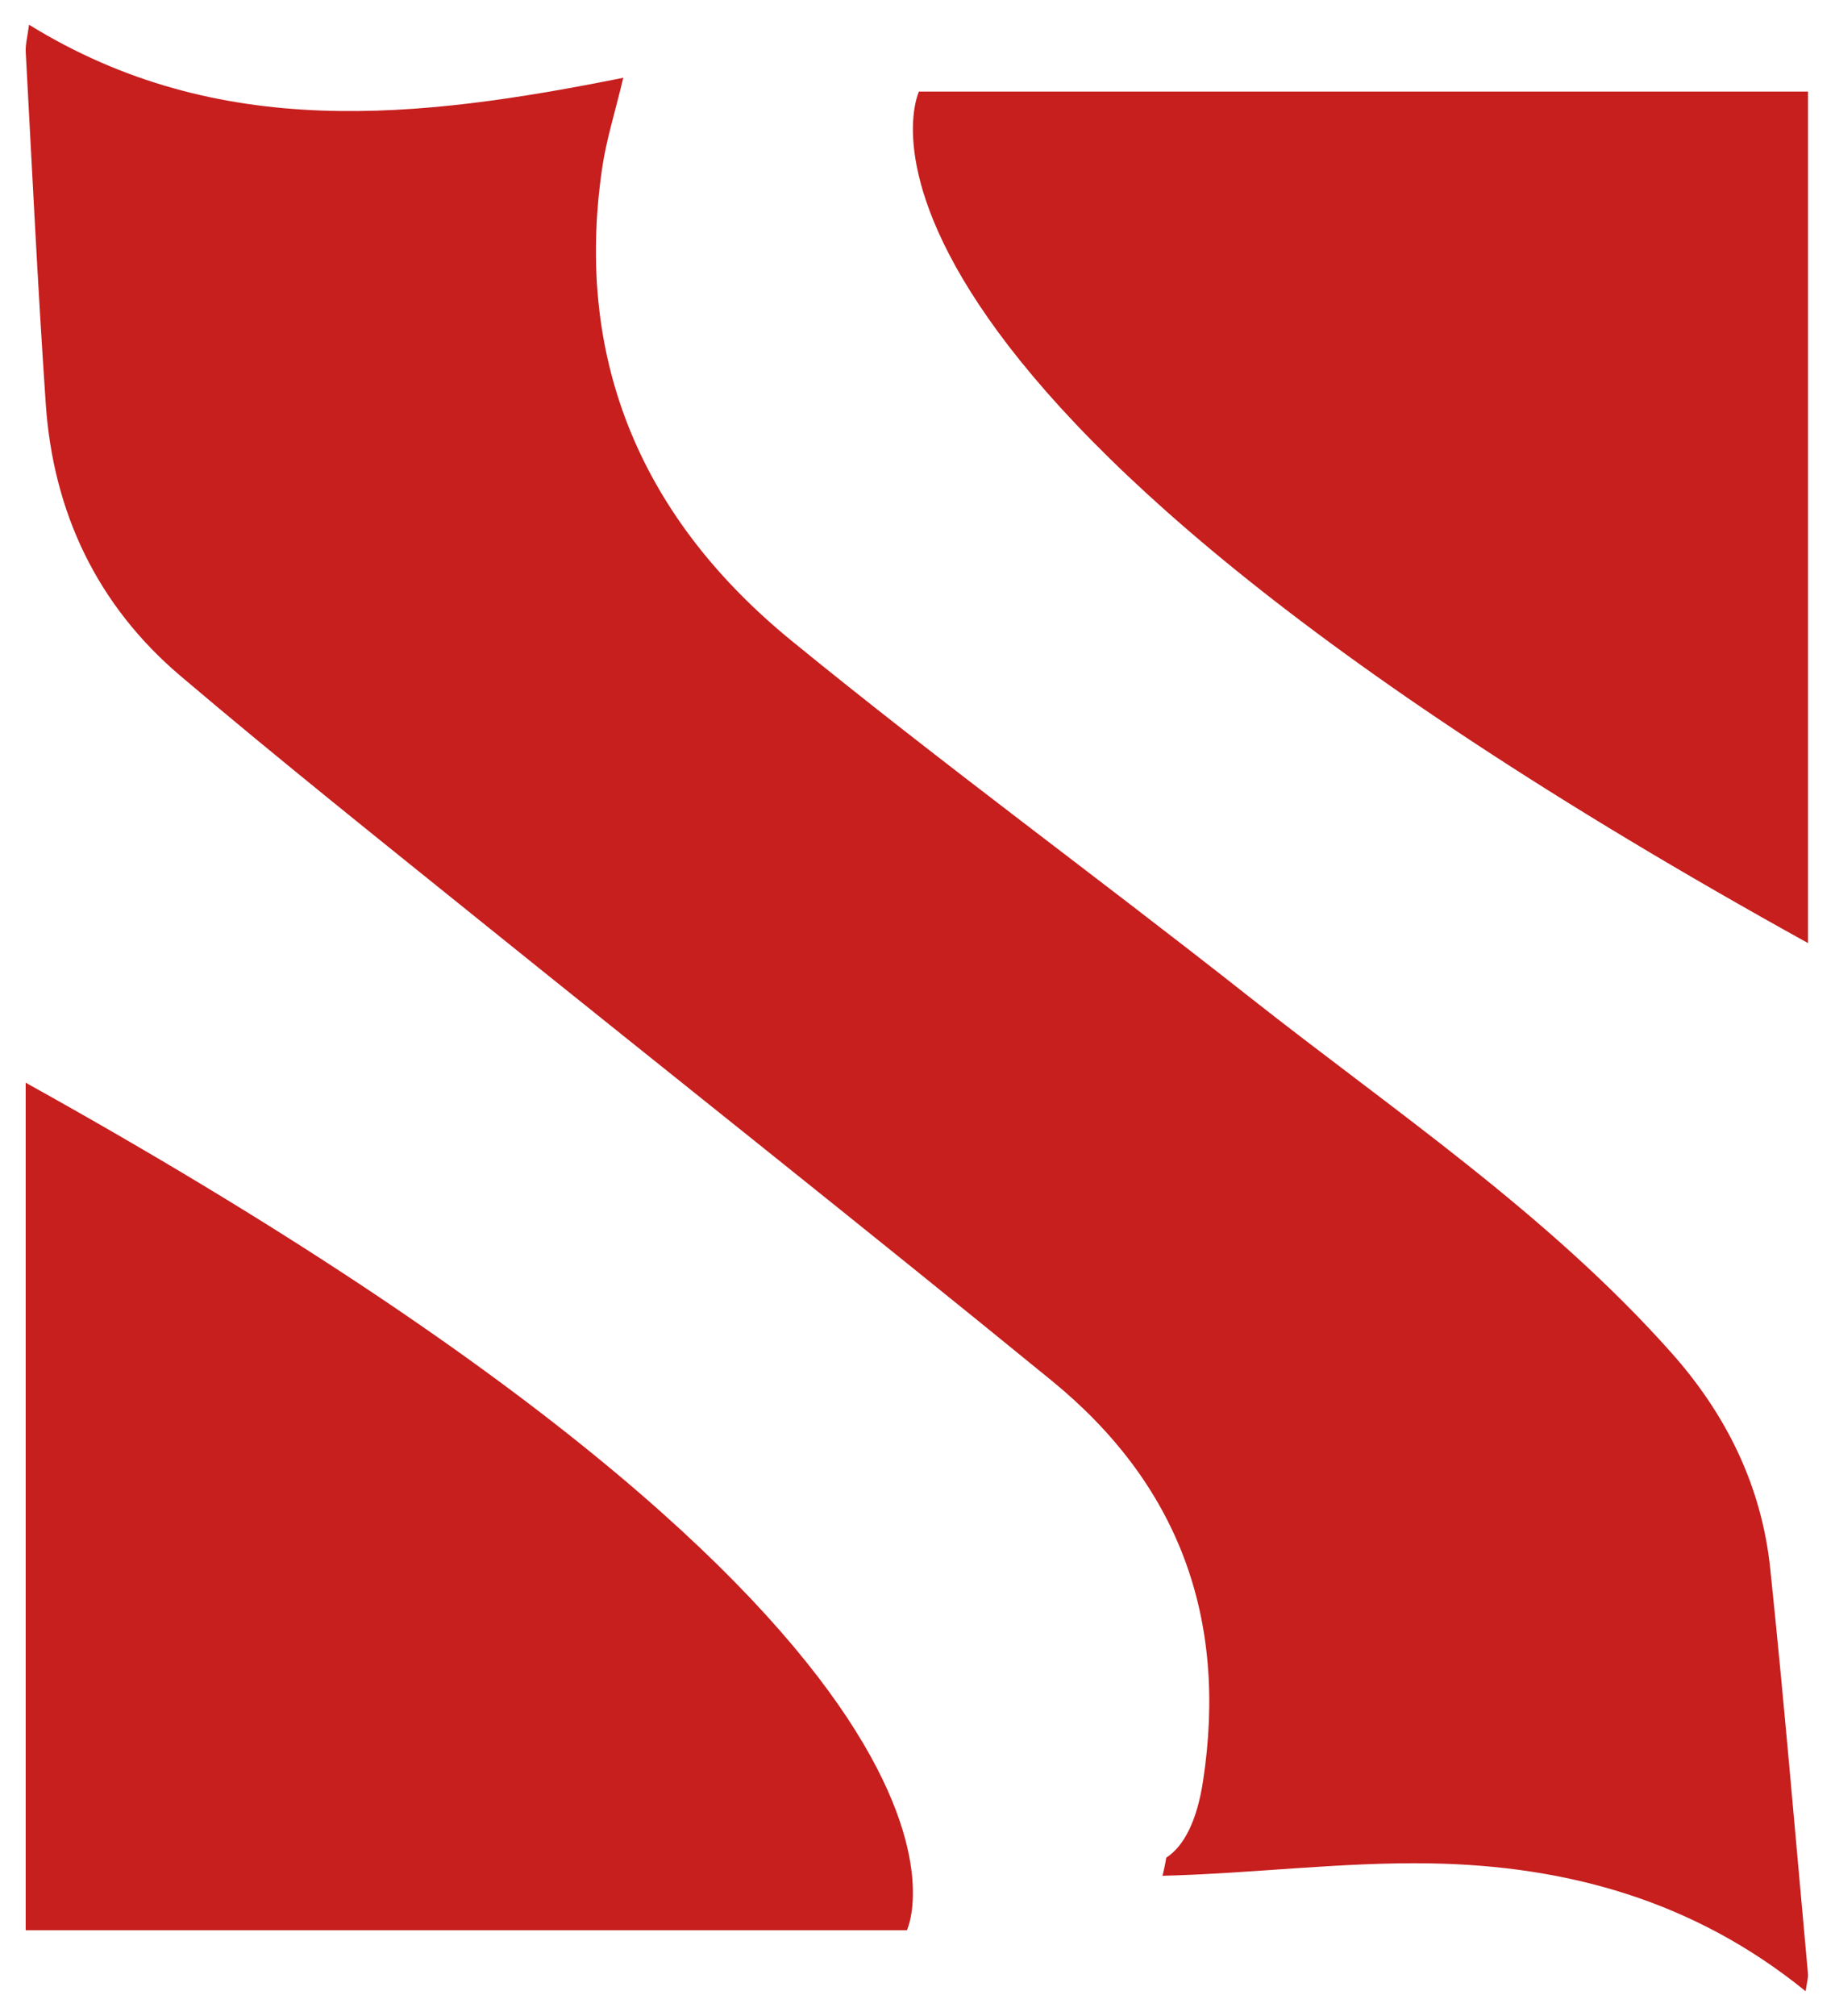 <svg width="742" height="815" viewBox="0 0 742 815" fill="none" xmlns="http://www.w3.org/2000/svg">
<g filter="url(#filter0_d_29_674)">
<path d="M731.054 797.79C726.06 743.222 721.508 688.654 715.807 634.131C712.316 600.606 697.908 571.632 675.722 546.759C625.605 490.479 563.423 448.978 505.041 402.926C443.698 354.532 380.587 308.48 320.084 259.049C260.642 210.519 232.004 147.119 243.451 68.173C245.13 56.547 248.754 45.237 252.025 31.449C169.38 47.986 88.503 57.358 11.736 10C11.073 15.092 10.233 18.111 10.41 21.085C12.973 68.488 15.271 115.847 18.498 163.205C21.503 207.455 39.535 244.855 72.902 273.197C113.031 307.263 154.176 340.022 195.145 373.051C271.823 434.829 349.032 495.931 425.313 558.204C476.182 599.75 496.644 653.687 486.435 720.196C484.004 736.013 478.833 746.286 471.585 751.018C471.187 753.496 470.657 755.929 470.082 758.318C506.234 757.461 542.385 752.685 578.493 753.316C633.206 754.262 684.738 768.141 730.126 805C730.701 800.99 731.231 799.412 731.054 797.88V797.79Z" fill="#C71E1E"/>
<path d="M10.386 437.71V780.355H366.719C366.719 780.355 421.52 666.14 10.386 437.71Z" fill="#C71E1E"/>
<path d="M731.089 381.265V37.03H371.596C371.596 37.03 316.309 151.775 731.089 381.265Z" fill="#C71E1E"/>
</g>
<defs>
<filter id="filter0_d_29_674" x="-2" y="0" width="743.088" height="815" filterUnits="userSpaceOnUse" color-interpolation-filters="sRGB">
<feFlood flood-opacity="0" result="BackgroundImageFix"/>
<feColorMatrix in="SourceAlpha" type="matrix" values="0 0 0 0 0 0 0 0 0 0 0 0 0 0 0 0 0 0 127 0" result="hardAlpha"/>
<feOffset/>
<feGaussianBlur stdDeviation="5"/>
<feComposite in2="hardAlpha" operator="out"/>
<feColorMatrix type="matrix" values="0 0 0 0 0 0 0 0 0 0 0 0 0 0 0 0 0 0 0.25 0"/>
<feBlend mode="normal" in2="BackgroundImageFix" result="effect1_dropShadow_29_674"/>
<feBlend mode="normal" in="SourceGraphic" in2="effect1_dropShadow_29_674" result="shape"/>
</filter>
</defs>
</svg>
